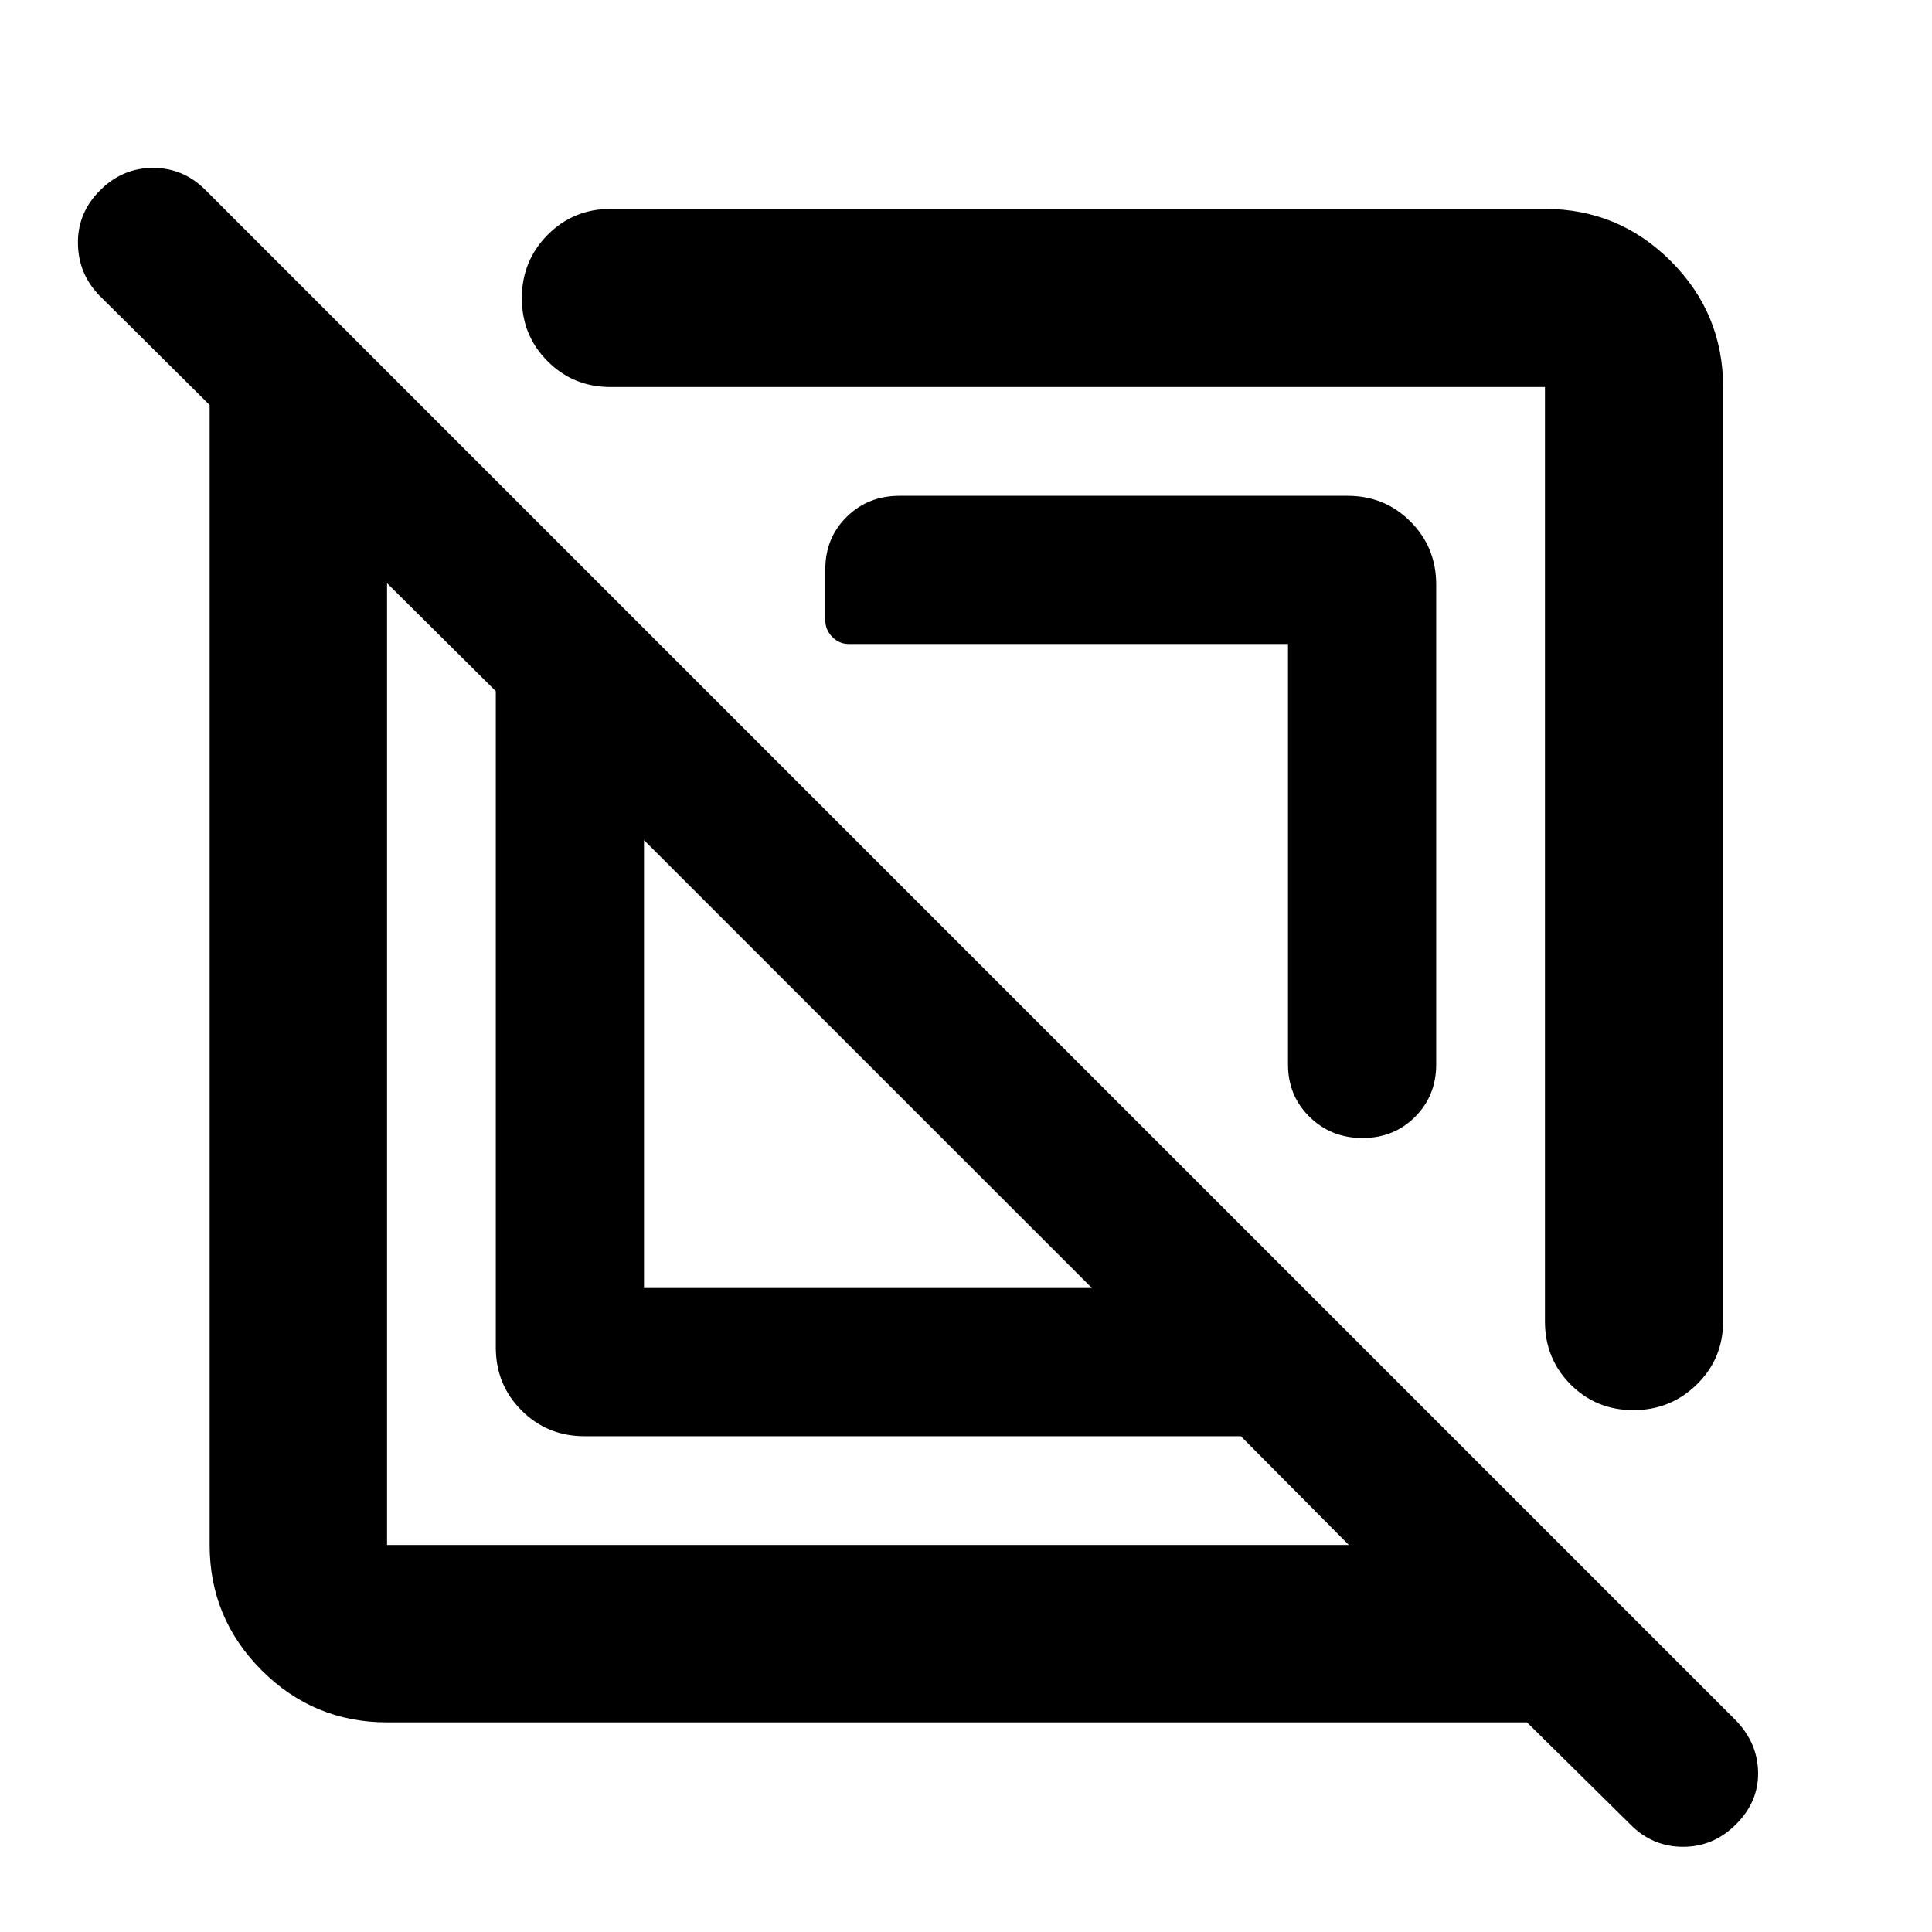 <svg xmlns="http://www.w3.org/2000/svg" height="40" viewBox="0 -960 960 960" width="40"><path d="M192.32-104.17q-36.44 0-62.29-25.86-25.86-25.85-25.86-62.29v-566.43l-54.5-54.13q-10.76-10.88-10.95-26.16-.18-15.28 11.04-26.41 11.07-11.13 26.28-11.13 15.22 0 26.19 11.13l760.42 760.42q10.76 11.23 10.94 25.84.19 14.6-11.03 25.73-11.07 11.13-26.28 11.13-15.22 0-26.19-11.13l-51.34-50.71H192.32Zm0-566.06v477.91h477.91l-53.66-54.04H290.43q-18.5 0-31.28-12.79-12.79-12.78-12.79-31.28v-326.14l-54.04-53.66ZM320-320h222.55L320-542.55V-320Zm393.64-349.57v238.51q0 15.53-10.53 26.04-10.53 10.5-26.09 10.5-15.57 0-26.29-10.5Q640-415.53 640-431.06V-640H421.82q-4.85 0-8.29-3.54-3.44-3.53-3.44-8.14v-25.51q0-15.49 10.61-25.97 10.61-10.48 26.3-10.48h222.57q18.5 0 31.28 12.79 12.79 12.78 12.79 31.28Zm142.56-98.11v464.3q0 18.5-13.04 31.29T811.6-259.3q-18.51 0-31.22-12.79-12.7-12.79-12.7-31.29v-464.3h-464.3q-18.5 0-31.29-12.82t-12.79-31.34q0-18.51 12.79-31.44 12.79-12.92 31.29-12.92h464.3q36.6 0 62.56 25.96t25.96 62.56ZM431.35-431.35Zm104.98-104.98Z"/></svg>